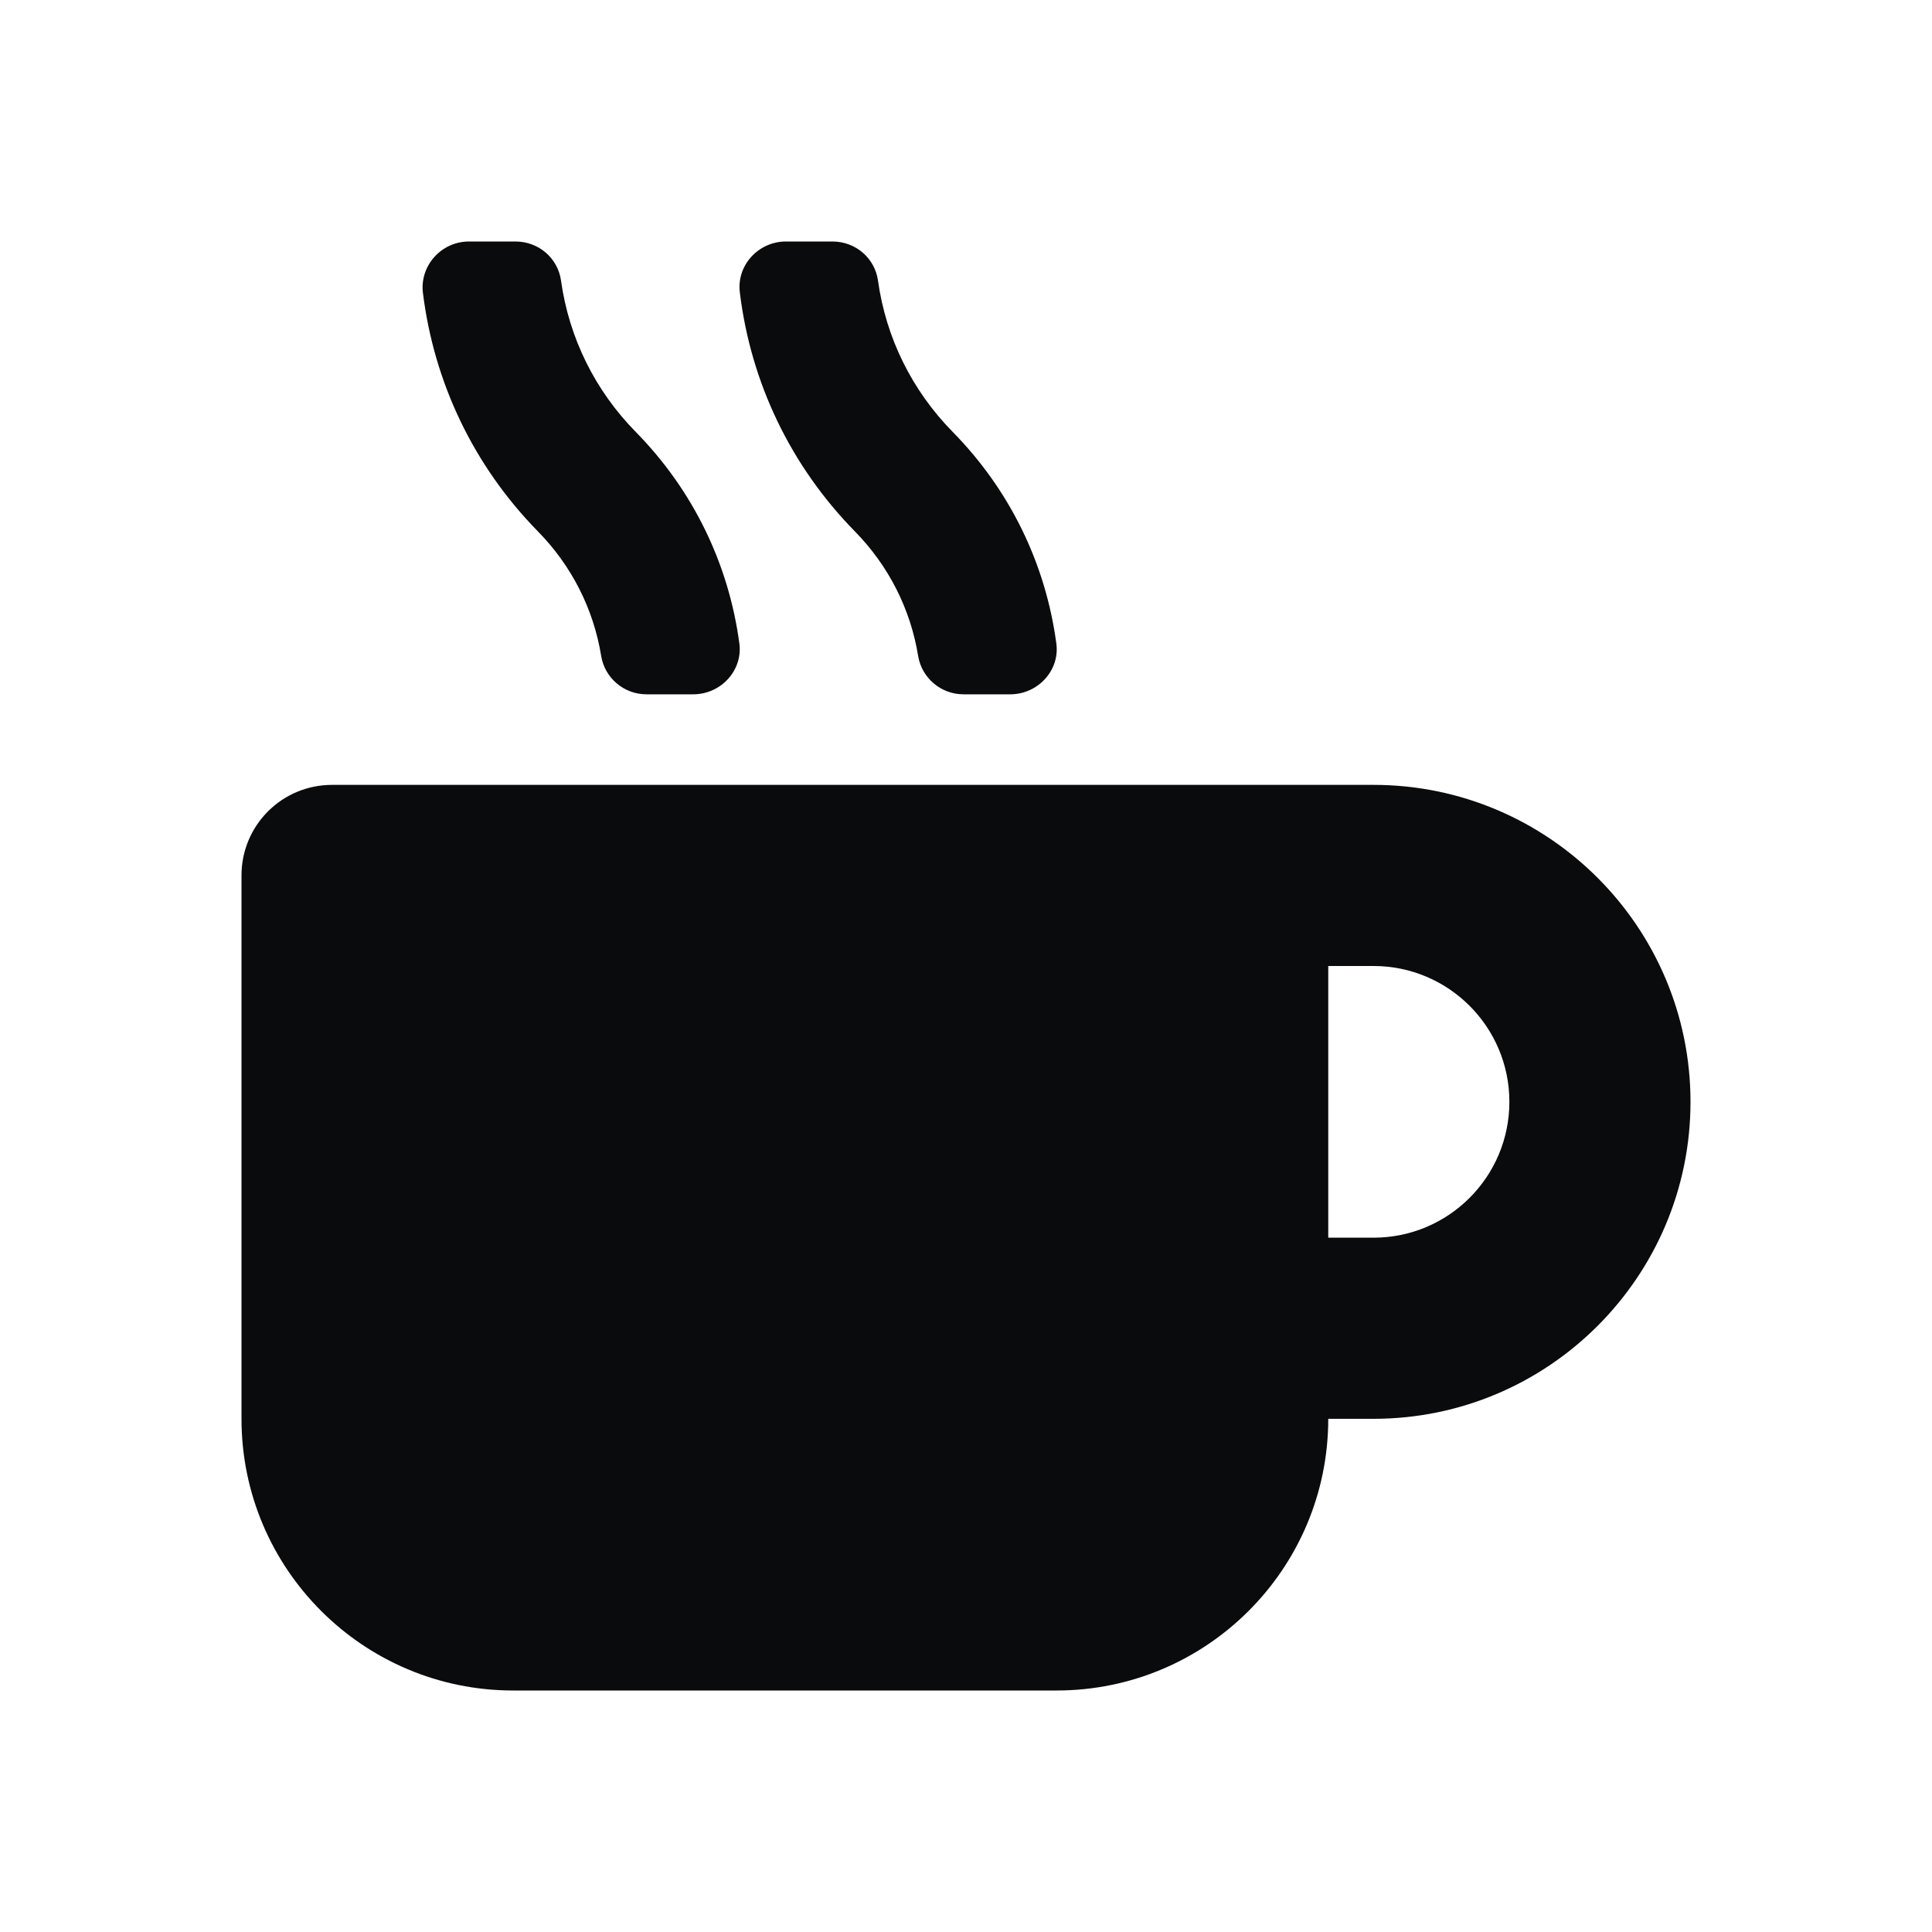 <?xml version="1.0" encoding="UTF-8" standalone="no"?>
<svg
   viewBox="0 0 16 16"
   version="1.1"
   id="svg6"
   sodipodi:docname="folder-relax.svg"
   inkscape:version="1.4.2 (unknown)"
   xmlns:inkscape="http://www.inkscape.org/namespaces/inkscape"
   xmlns:sodipodi="http://sodipodi.sourceforge.net/DTD/sodipodi-0.dtd"
   xmlns="http://www.w3.org/2000/svg"
   xmlns:svg="http://www.w3.org/2000/svg"
   xmlns:rdf="http://www.w3.org/1999/02/22-rdf-syntax-ns#"
   xmlns:cc="http://creativecommons.org/ns#"
   xmlns:dc="http://purl.org/dc/elements/1.1/">
  <sodipodi:namedview
     id="namedview1"
     pagecolor="#ffffff"
     bordercolor="#000000"
     borderopacity="0.25"
     inkscape:showpageshadow="2"
     inkscape:pageopacity="0.0"
     inkscape:pagecheckerboard="0"
     inkscape:deskcolor="#d1d1d1"
     inkscape:zoom="48.3125"
     inkscape:cx="8"
     inkscape:cy="8"
     inkscape:window-width="1920"
     inkscape:window-height="998"
     inkscape:window-x="0"
     inkscape:window-y="0"
     inkscape:window-maximized="1"
     inkscape:current-layer="svg6" />
  <defs
     id="defs3051">
    <style
       type="text/css"
       id="current-color-scheme">
.ColorScheme-Text { 
    color:#0a0b0c;
}
</style>
  </defs>
  <path
     d="m 4.979,5.434 c 0.03,0.18 0.187,0.316 0.375,0.316 h 0.387 c 0.23,0 0.412,-0.199 0.382,-0.422 C 6.034,4.667 5.738,4.058 5.265,3.577 4.927,3.233 4.712,2.797 4.646,2.323 4.62,2.138 4.461,2 4.269,2 H 3.884 C 3.655,2 3.477,2.199 3.502,2.422 3.594,3.17 3.924,3.859 4.454,4.4 4.735,4.686 4.916,5.045 4.979,5.434 Z m 2.625,0 c 0.03,0.18 0.188,0.316 0.375,0.316 h 0.387 c 0.23,0 0.413,-0.199 0.382,-0.422 C 8.659,4.667 8.363,4.058 7.89,3.577 7.552,3.233 7.337,2.797 7.271,2.323 7.245,2.138 7.086,2 6.894,2 H 6.509 c -0.23,0 -0.41,0.199 -0.382,0.422 0.091,0.748 0.422,1.437 0.952,1.978 0.281,0.286 0.462,0.645 0.525,1.034 z M 11.375,6.5 H 2.75 C 2.335,6.5 2,6.835 2,7.25 V 11.75 C 2,12.992 3.008,14 4.25,14 H 8.75 C 9.992,14 11,12.992 11,11.75 h 0.375 C 12.823,11.75 14,10.573 14,9.125 14,7.677 12.823,6.5 11.375,6.5 Z m 0,3.75 H 11 V 8 h 0.375 c 0.621,0 1.125,0.504 1.125,1.125 0,0.621 -0.504,1.125 -1.125,1.125 z"
     id="path70"
     style="fill:currentColor;fill-opacity:1;stroke-width:0.022"
     class="ColorScheme-Text" />
</svg>

